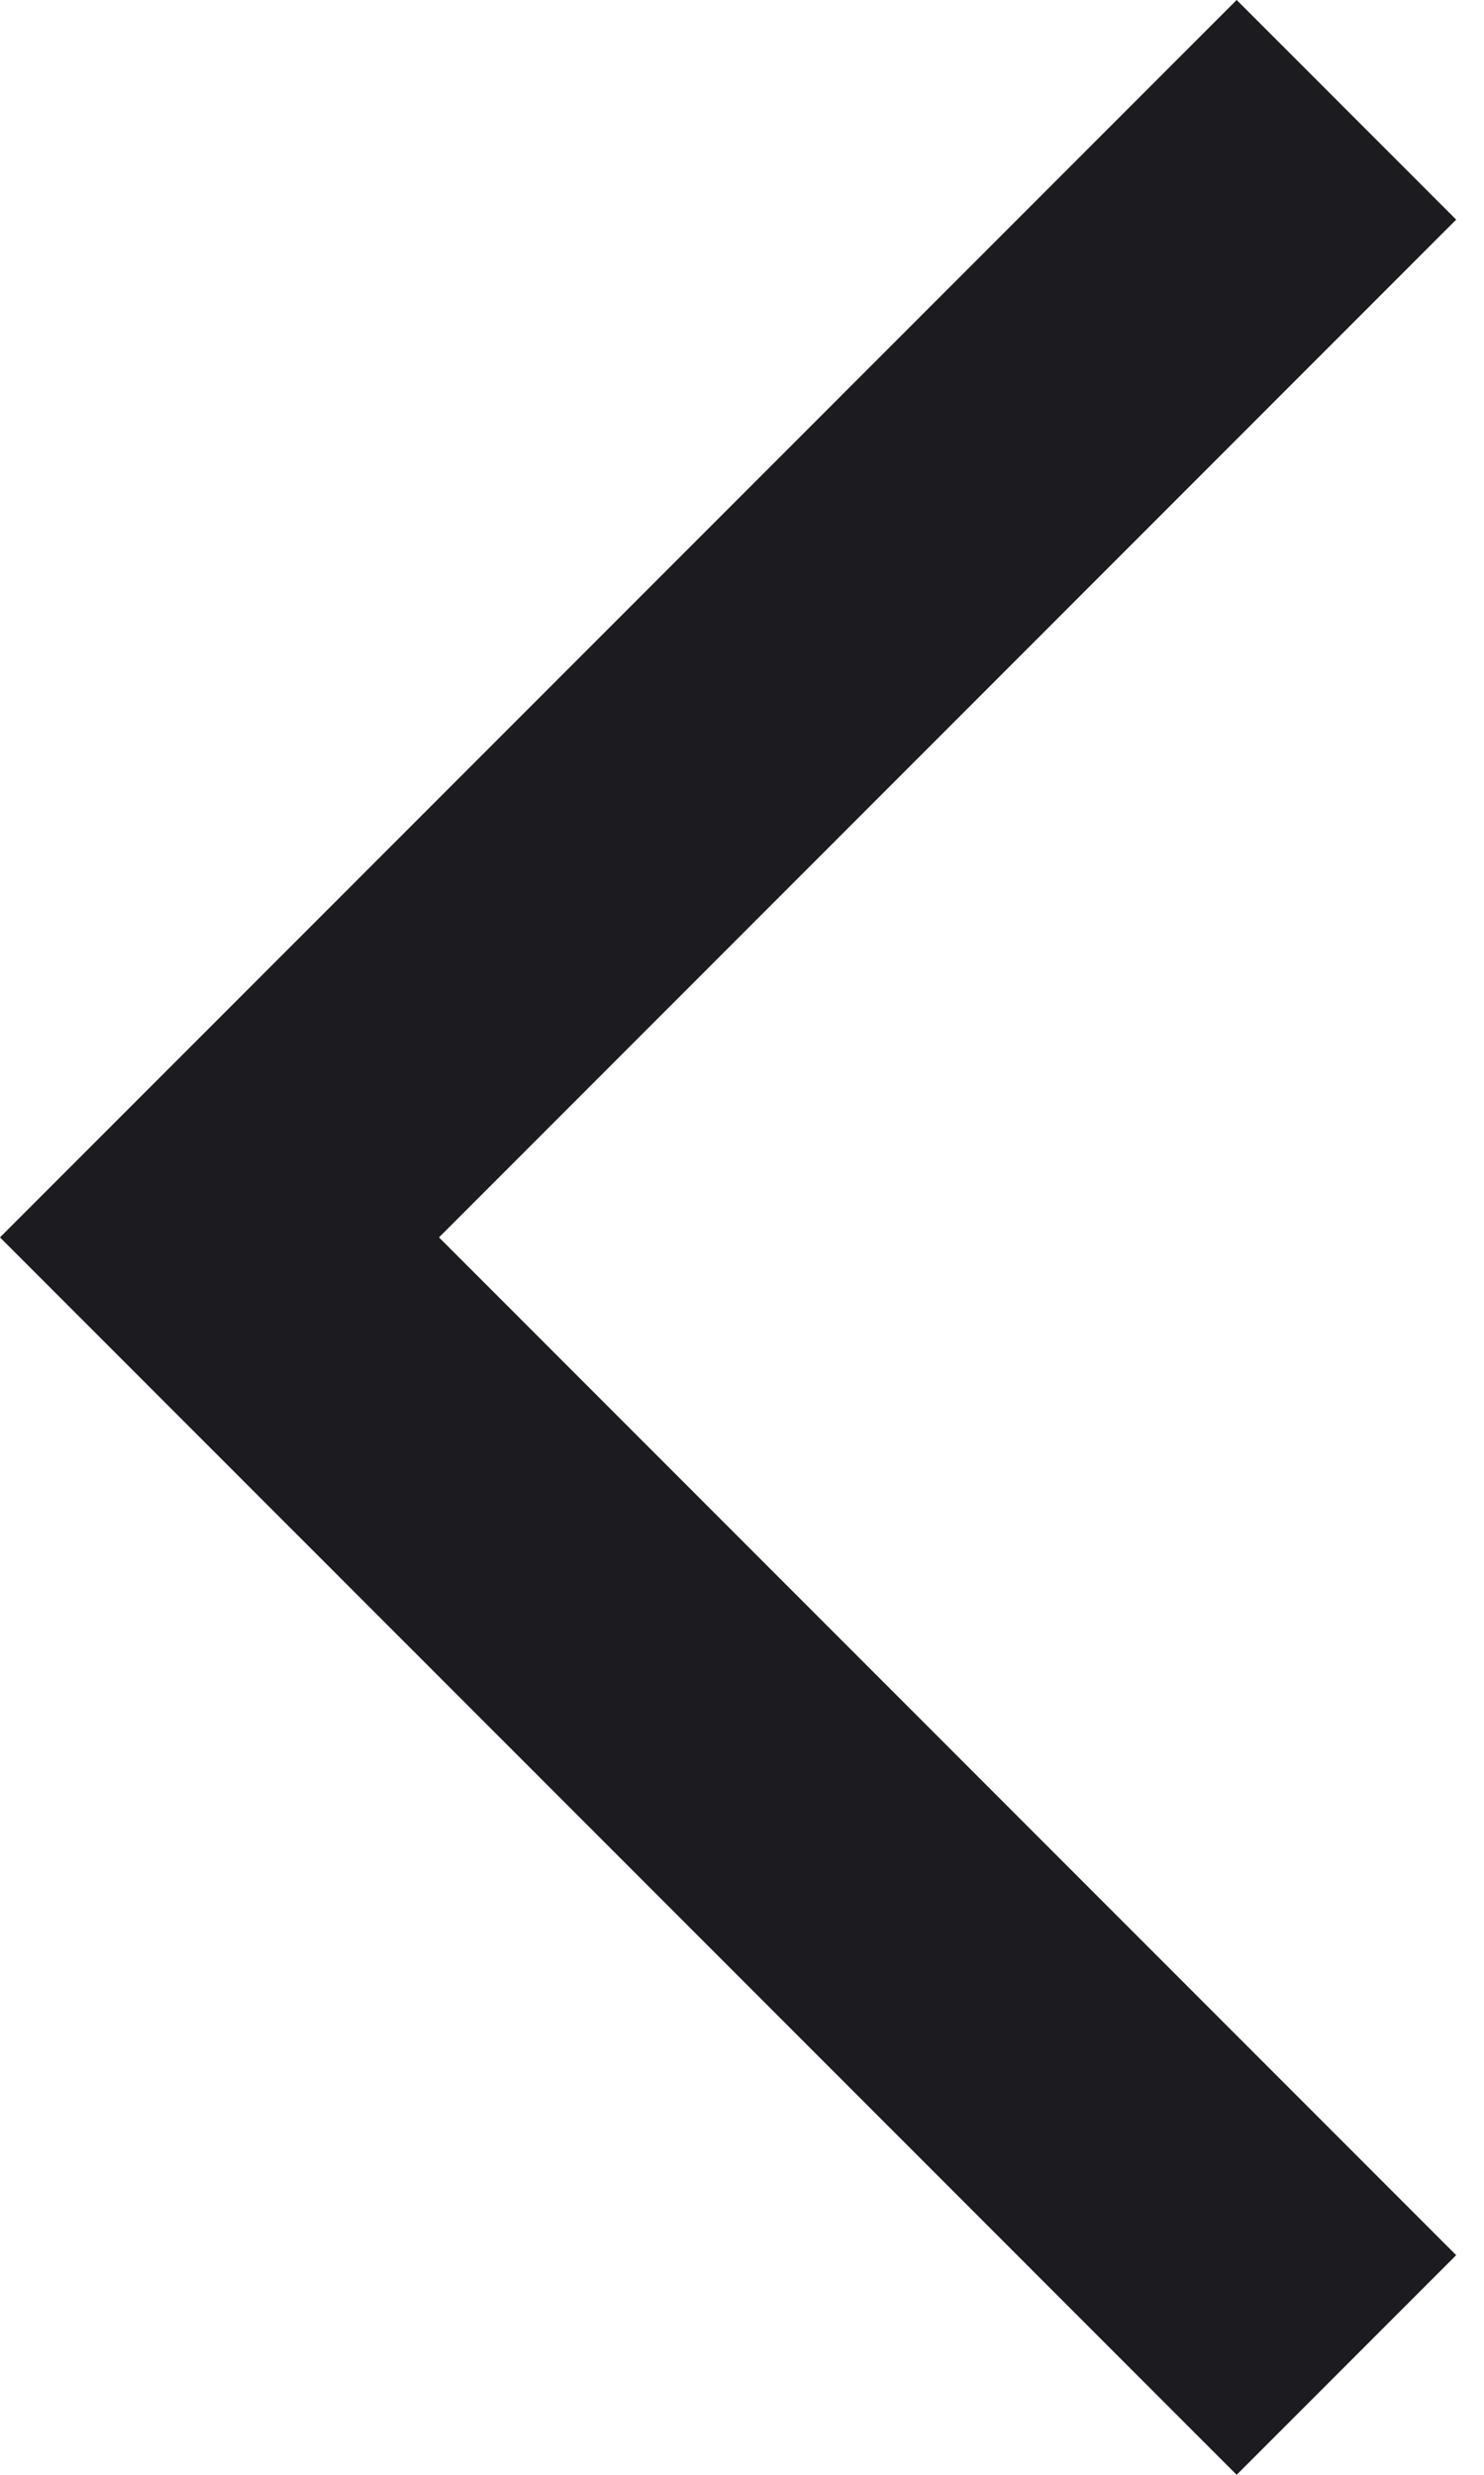 <svg width="12" height="20" viewBox="0 0 12 20" fill="none" xmlns="http://www.w3.org/2000/svg">
<mask id="mask0_258_599" style="mask-type:alpha" maskUnits="userSpaceOnUse" x="-6" y="-2" width="24" height="24">
<rect x="-6" y="-2" width="24" height="24" fill="#D9D9D9"/>
</mask>
<g mask="url(#mask0_258_599)">
<path d="M10 20L0 10L10 0L11.775 1.775L3.55 10L11.775 18.225L10 20Z" fill="#1C1B1F"/>
</g>
</svg>
